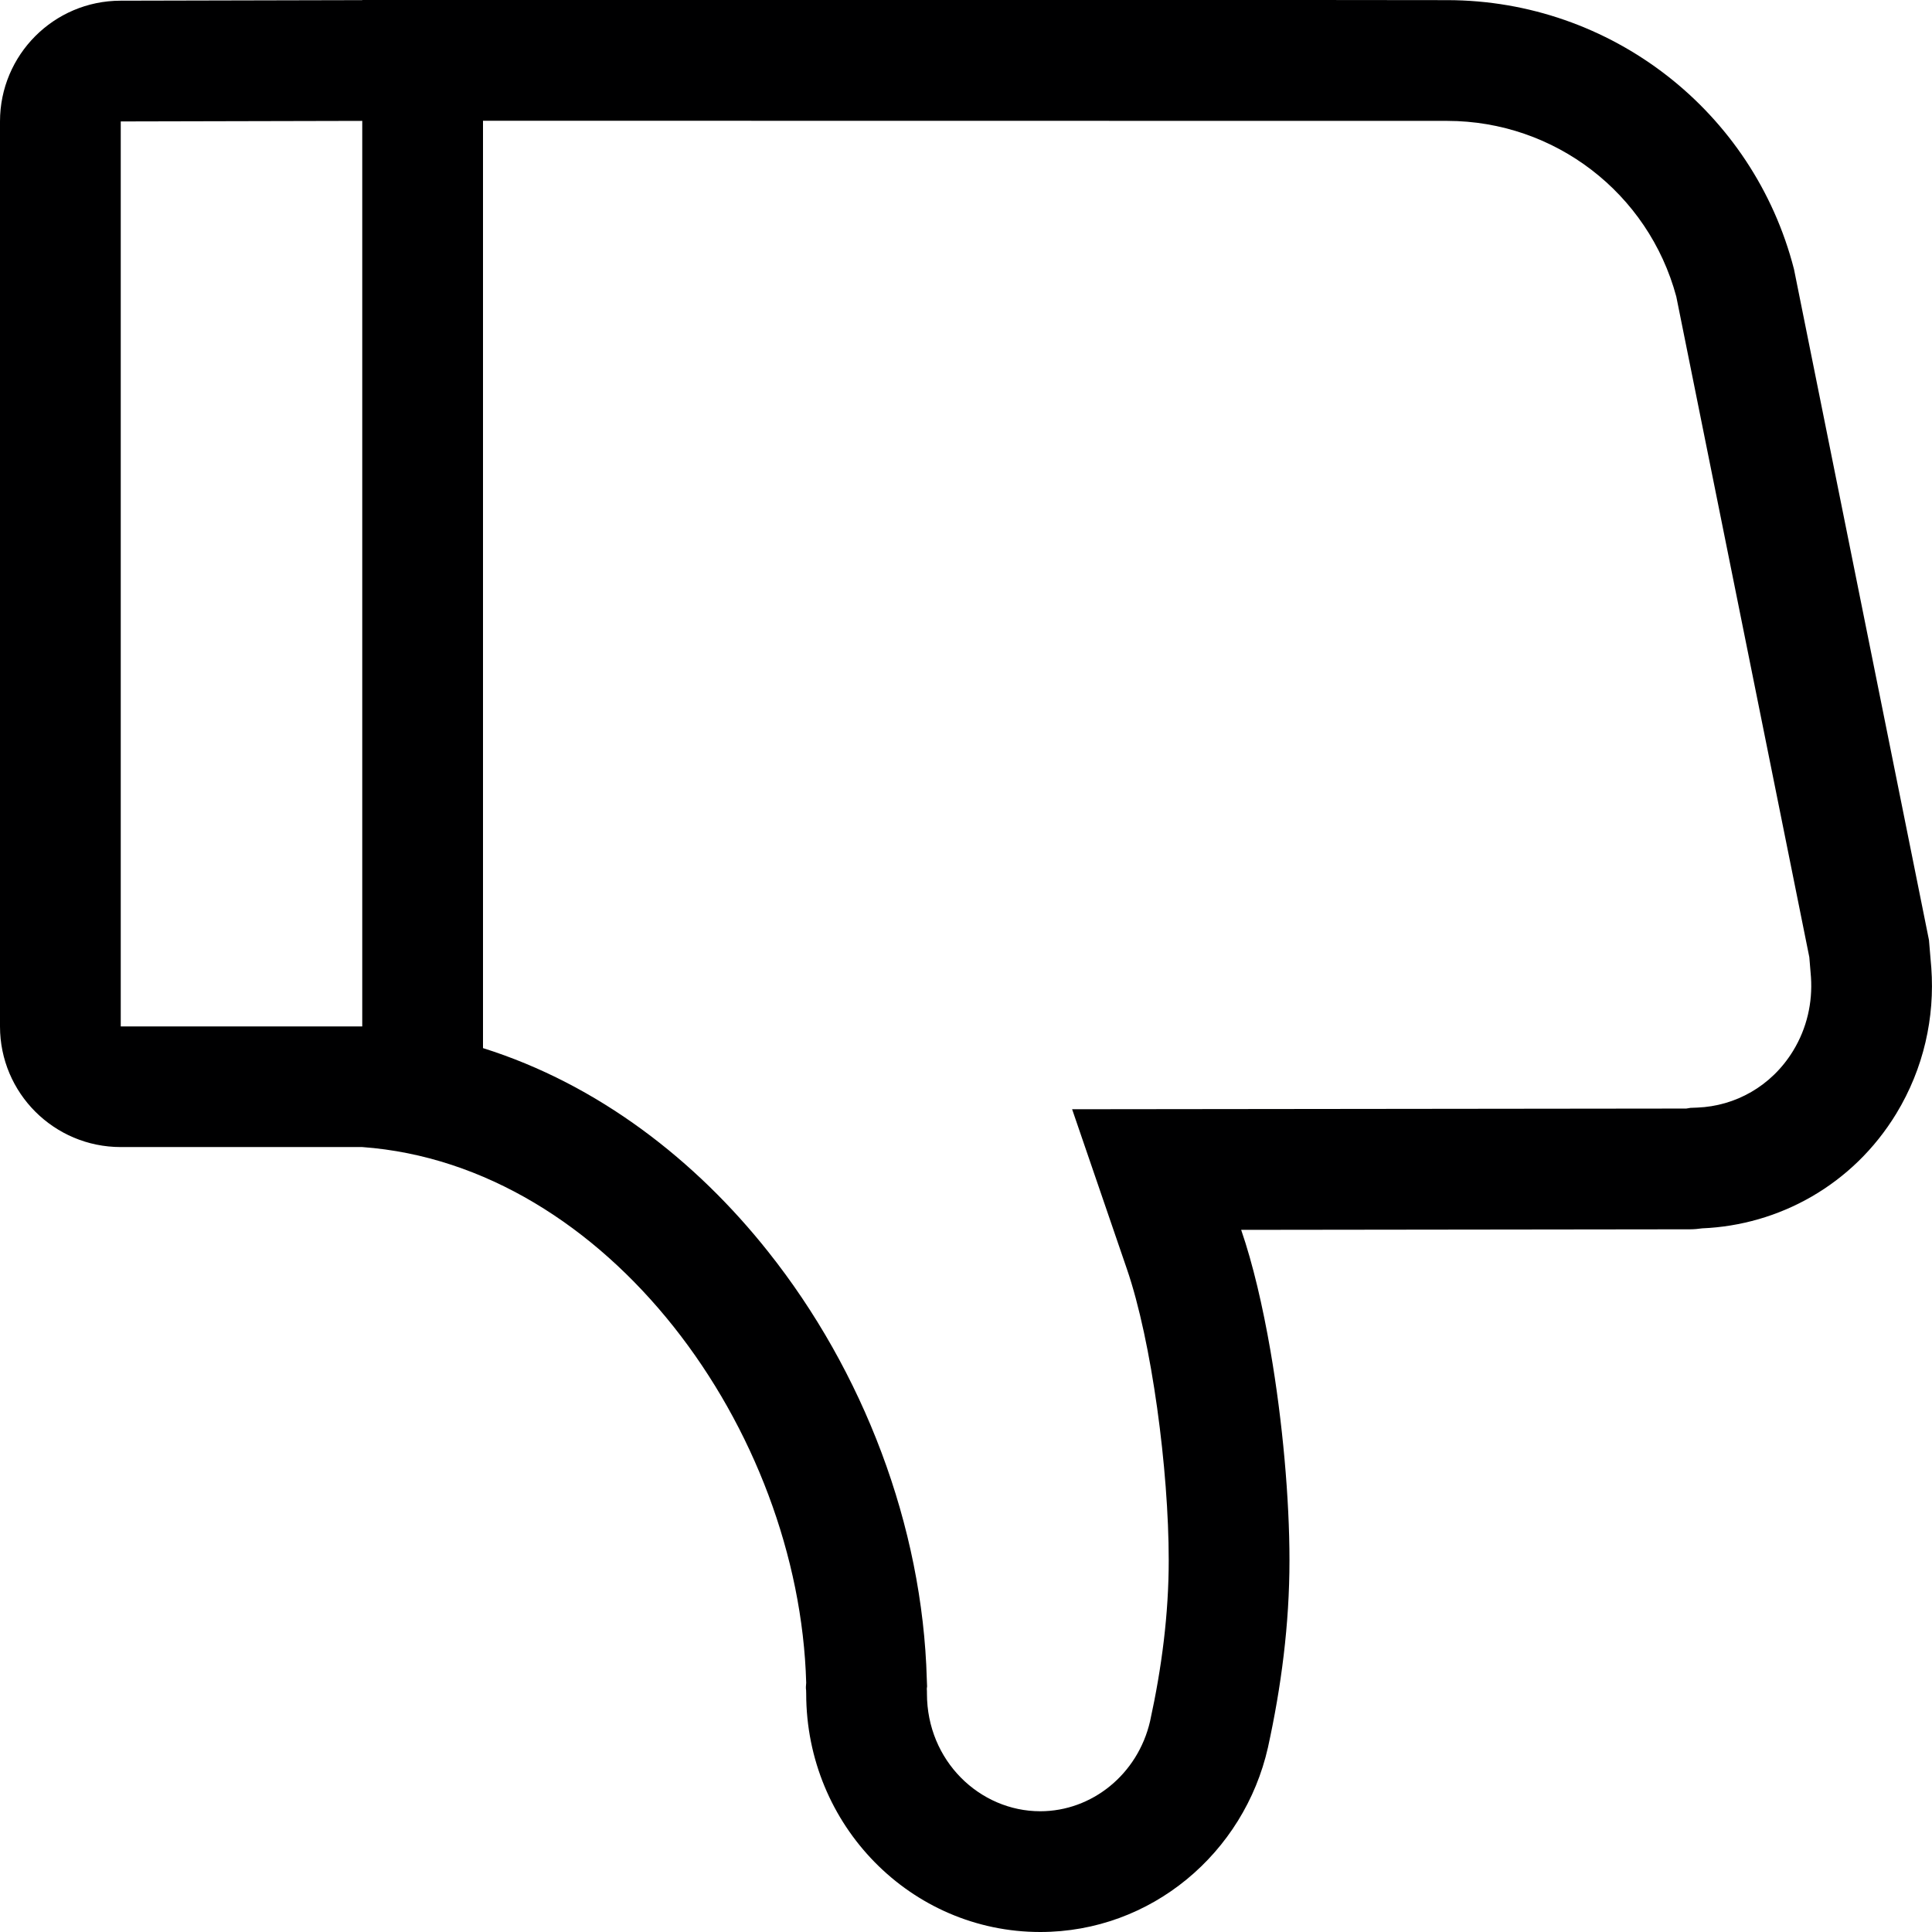 <svg width="14" height="14" viewBox="0 0 14 14" fill="none" xmlns="http://www.w3.org/2000/svg">
<path fill-rule="evenodd" clip-rule="evenodd" d="M2.625 8.312C4.405 8.442 5.791 10.361 5.842 12.194C5.839 12.224 5.84 12.228 5.84 12.236C5.841 12.242 5.842 12.251 5.842 12.273C5.842 13.227 6.601 14 7.538 14C8.342 14 9.015 13.428 9.188 12.663C9.284 12.225 9.344 11.773 9.344 11.306C9.344 10.864 9.295 10.303 9.206 9.787C9.15 9.464 9.079 9.159 8.994 8.912L12.247 8.908C12.277 8.908 12.306 8.905 12.335 8.901C12.891 8.878 13.426 8.587 13.741 8.07C13.941 7.741 14.021 7.371 13.995 7.013L13.978 6.812L13 1.951C12.706 0.805 11.673 0.003 10.489 0.001L9.5 0H2.625V0.001L0.873 0.005C0.39 0.006 0 0.398 0 0.88V7.438C0 7.921 0.392 8.312 0.875 8.312H2.625ZM3.5 0.875L10.488 0.876C11.266 0.877 11.945 1.399 12.147 2.149L13.111 6.936L13.123 7.081C13.135 7.265 13.094 7.45 12.994 7.614C12.836 7.873 12.573 8.015 12.3 8.026L12.25 8.028L12.219 8.033L7.769 8.038L8.166 9.196C8.346 9.72 8.469 10.65 8.469 11.306C8.469 11.695 8.419 12.083 8.334 12.472C8.245 12.858 7.912 13.125 7.538 13.125C7.099 13.125 6.717 12.759 6.717 12.273C6.717 12.261 6.717 12.249 6.716 12.237L6.718 12.22L6.716 12.17C6.686 11.053 6.253 9.934 5.567 9.071C5.044 8.411 4.337 7.858 3.5 7.595V0.875ZM2.625 7.438V0.876L0.875 0.88L0.875 7.438H2.625Z" fill="#000001"/>
</svg>
